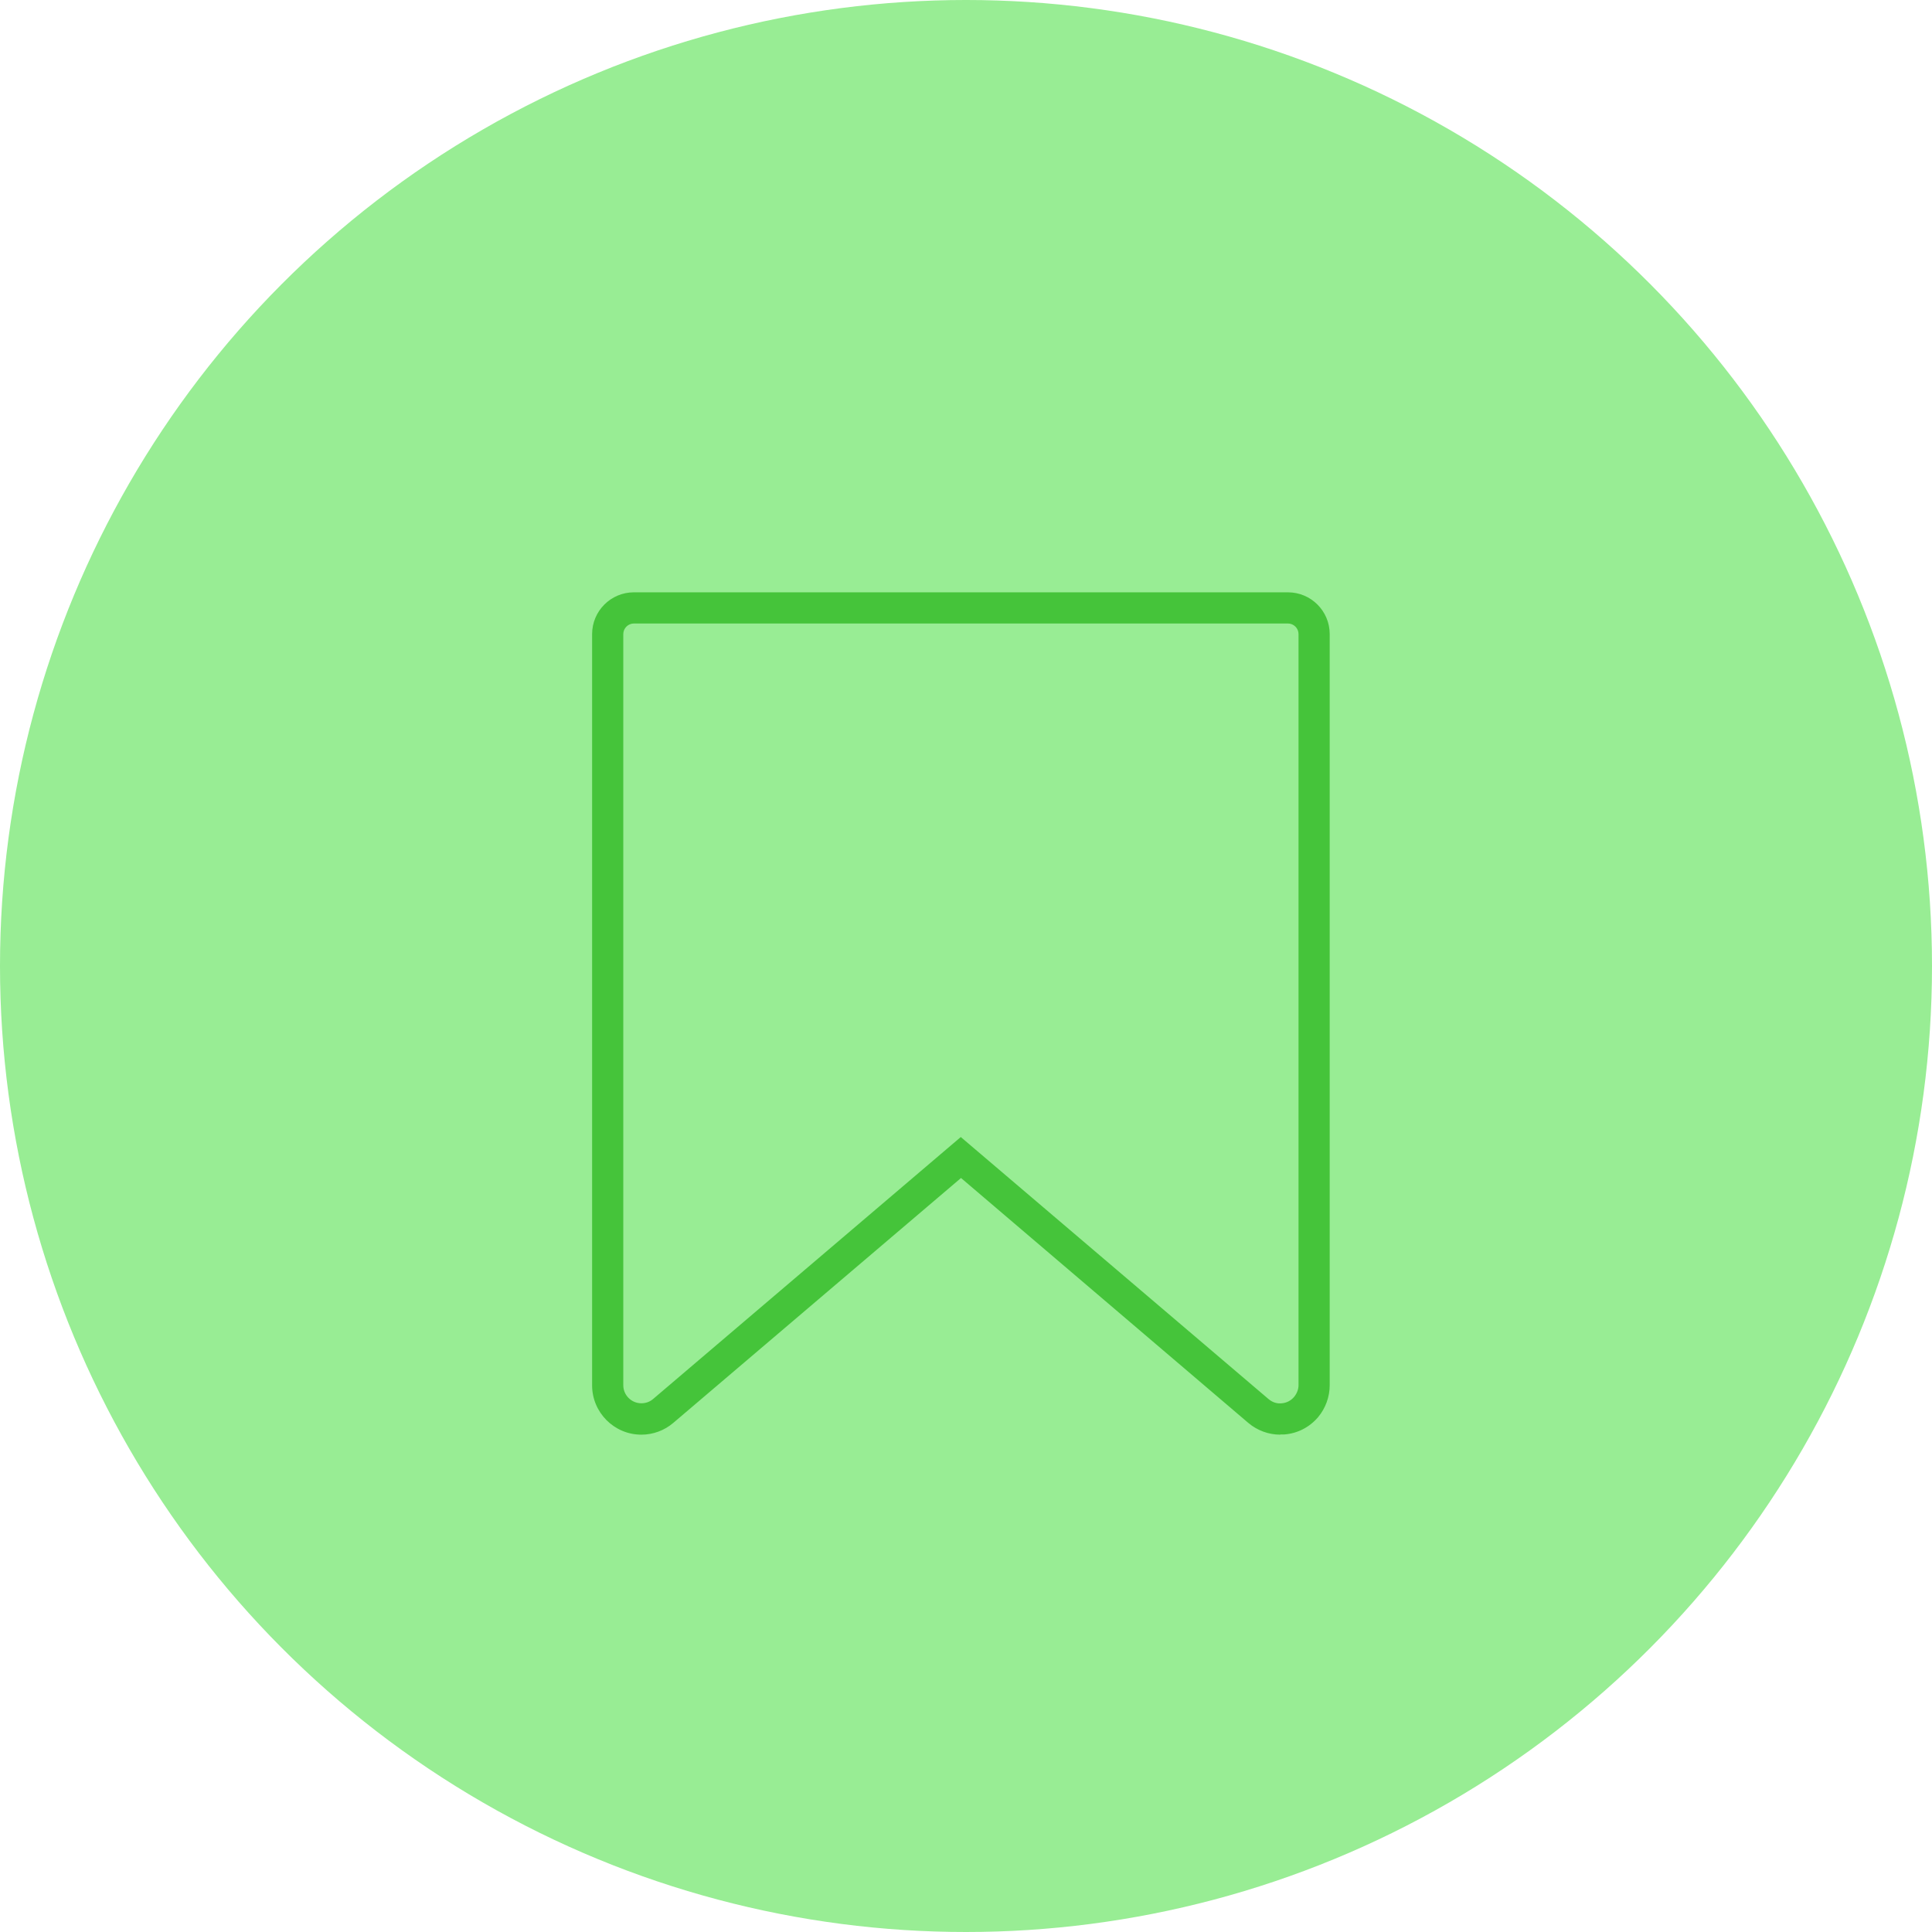 <?xml version="1.0" encoding="UTF-8"?>
<svg id="Capa_1" data-name="Capa 1" xmlns="http://www.w3.org/2000/svg" viewBox="0 0 92.96 92.96">
  <defs>
    <style>
      .cls-1 {
        fill: #98ed94;
      }

      .cls-2 {
        fill: #45c43a;
      }
    </style>
  </defs>
  <g id="Mesa_de_trabajo_16-2" data-name="Mesa de trabajo 16-2">
    <g id="Vista_1-4" data-name="Vista 1-4">
      <g id="Grupo_853-2" data-name="Grupo 853-2">
        <circle id="Elipse_46-2" data-name="Elipse 46-2" class="cls-1" cx="46.48" cy="46.48" r="46.48"/>
        <g id="Grupo_872" data-name="Grupo 872">
          <g id="Grupo_872-2" data-name="Grupo 872-2">
            <g id="Trazado_1615" data-name="Trazado 1615">
              <path class="cls-2" d="M61.6,69.03c-.56,0-1.1-.2-1.53-.56l-13.83-11.79-13.84,11.78c-.43,.37-.98,.57-1.54,.57-1.31,0-2.37-1.07-2.37-2.37V30.51c0-1.11,.9-2.01,2.01-2.01h31.47c1.11,0,2.01,.9,2.01,2.01v36.14c0,.56-.2,1.11-.56,1.54-.41,.48-.98,.78-1.62,.83-.07,0-.13,0-.2,0Zm-15.37-14.32l14.81,12.61c.18,.15,.4,.23,.64,.2,.23-.02,.44-.13,.59-.31,.13-.16,.21-.36,.21-.56V30.51c0-.28-.23-.51-.51-.51H30.5c-.28,0-.51,.23-.51,.51v36.14c0,.48,.39,.87,.87,.87,.21,0,.41-.07,.57-.21l14.81-12.61Z"/>
            </g>
          </g>
        </g>
      </g>
    </g>
  </g>
</svg>